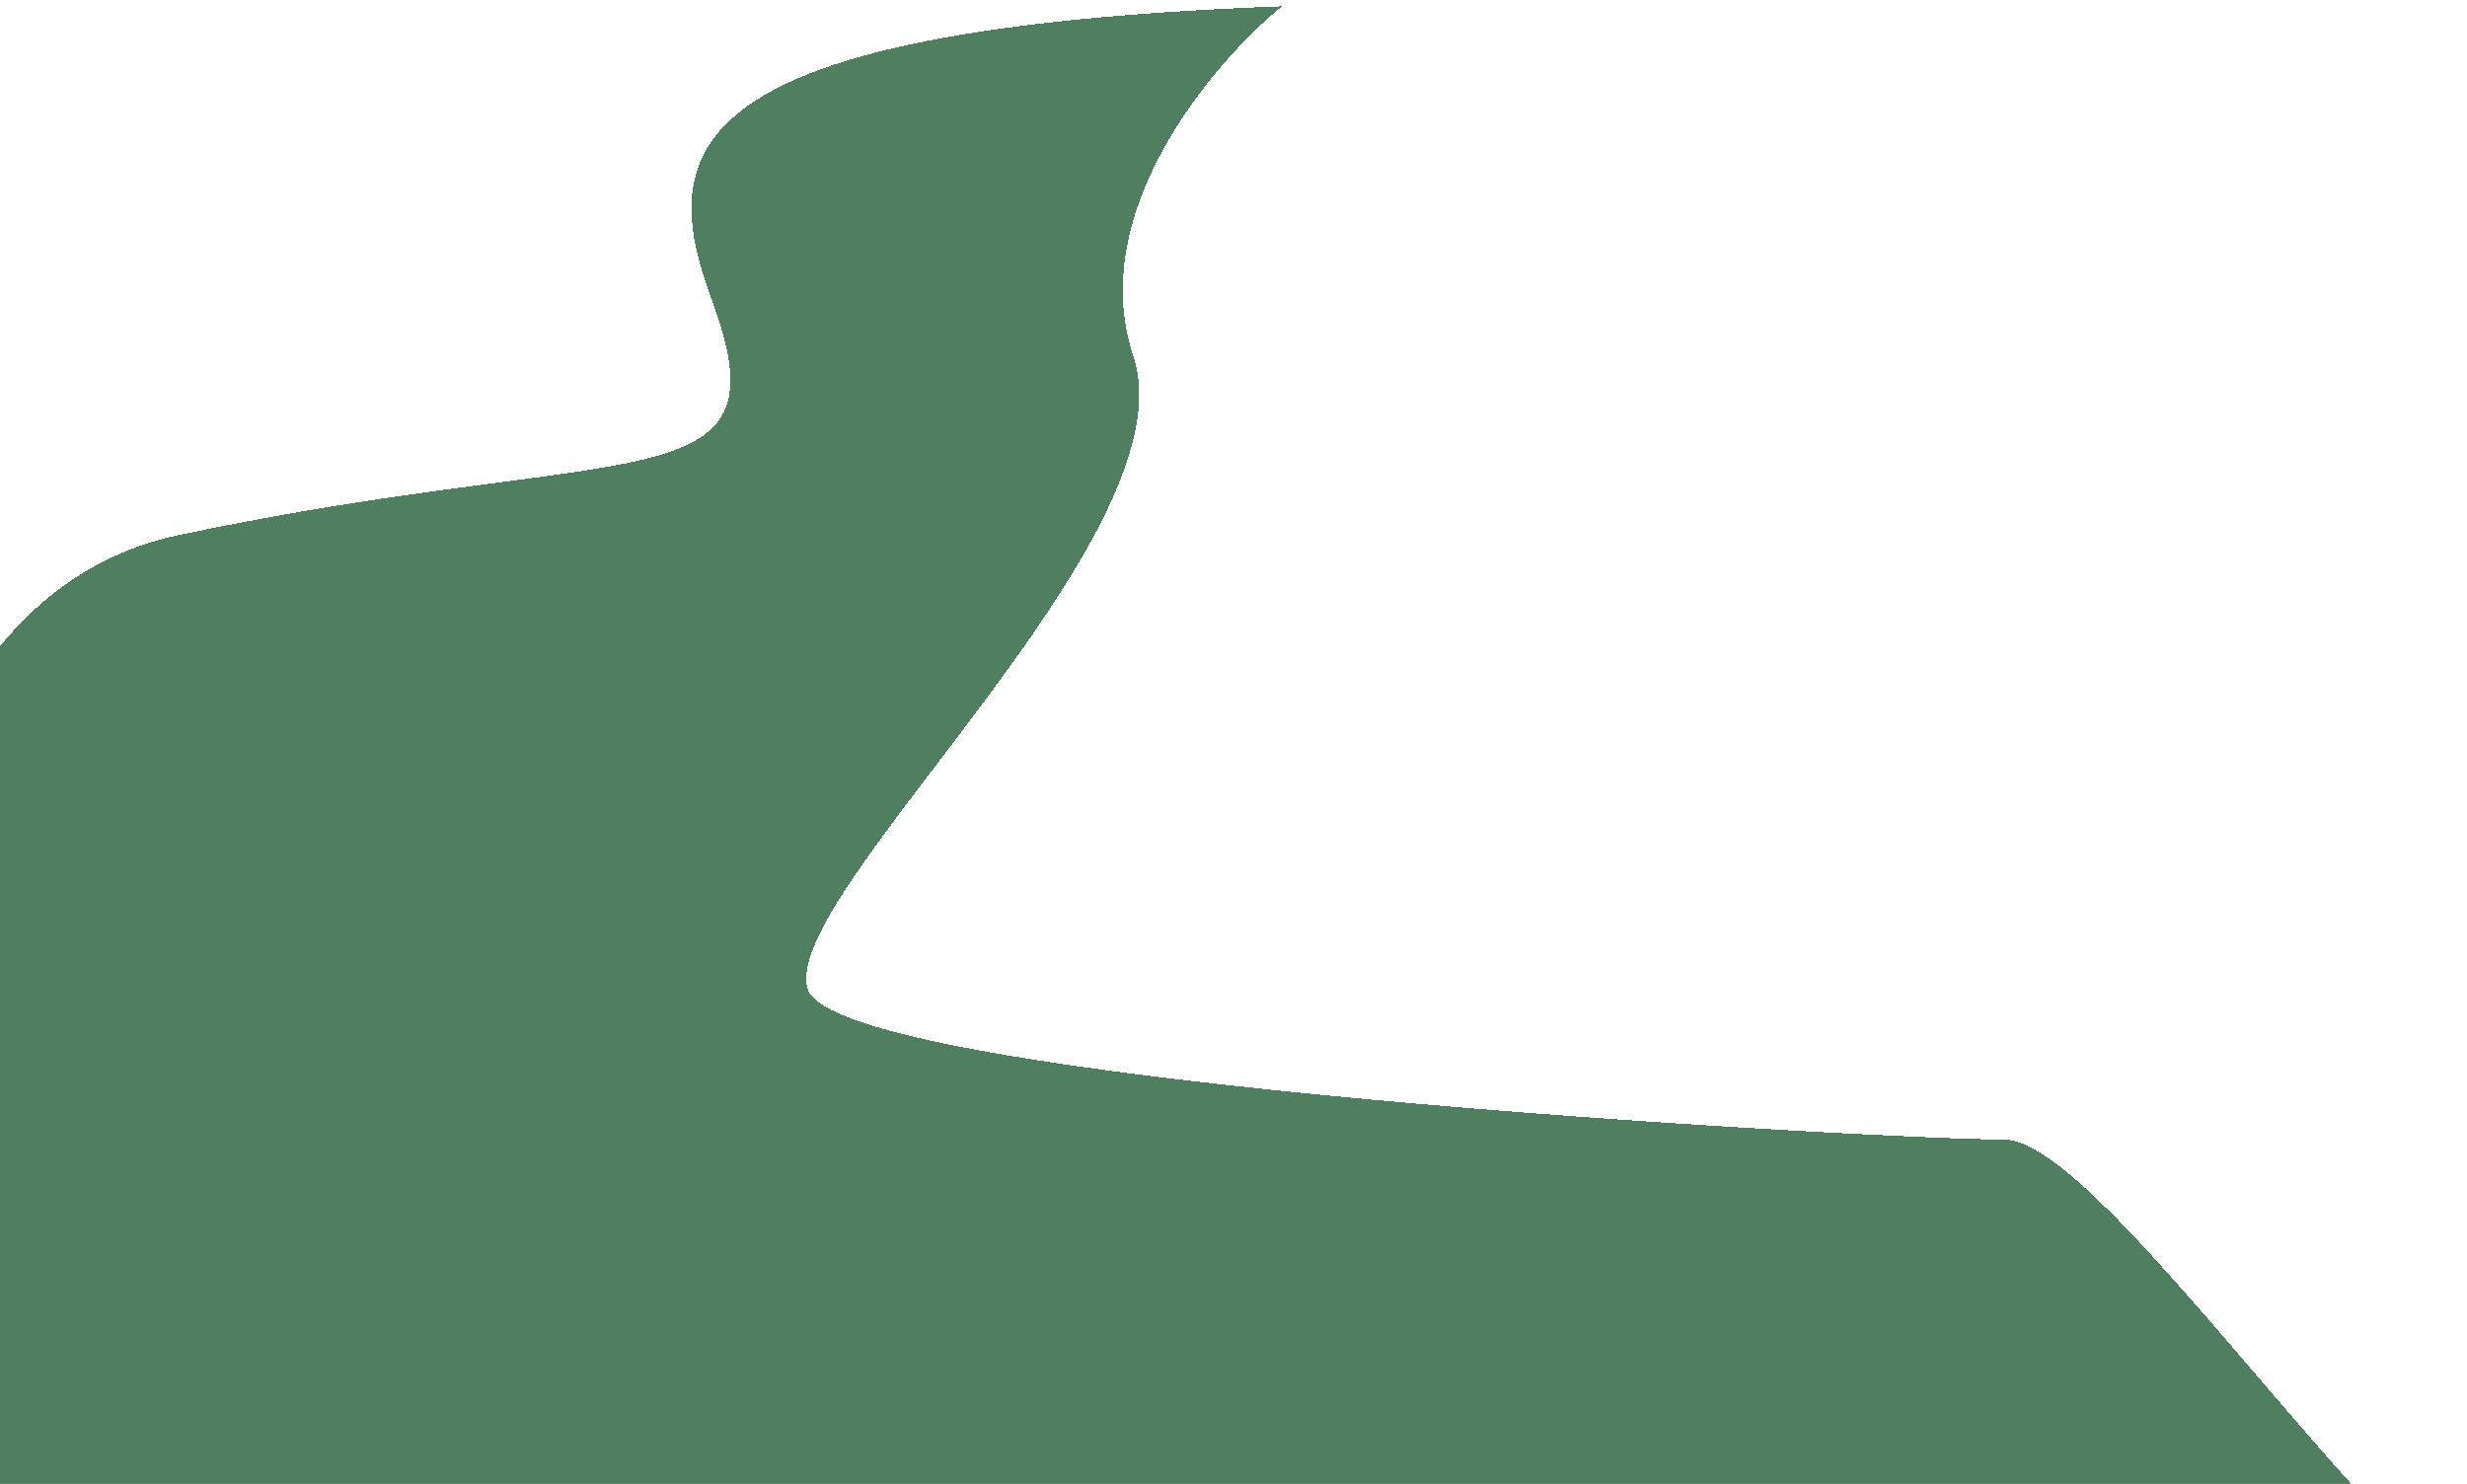 <svg width="1920" height="1155" viewBox="0 0 1920 1155" fill="none" xmlns="http://www.w3.org/2000/svg">
<g filter="url(#filter0_d_101_72)">
<path d="M139 412.5C-142.556 472.008 -150.5 982 1 1242H1930C1838.17 1194.5 1632 883 1560 883C1470 883 650 839.5 628.5 765.5C607 691.5 928.5 412.5 882 273C844.8 161.4 943.656 45.105 997.734 0.907C526.83 18.321 510.5 112 554 229.5C613.704 390.769 490.945 338.115 139 412.5Z" fill="#14532D" fill-opacity="0.75" shape-rendering="crispEdges"/>
</g>
<defs>
<filter id="filter0_d_101_72" x="-101.078" y="0.907" width="2035.08" height="1249.09" filterUnits="userSpaceOnUse" color-interpolation-filters="sRGB">
<feFlood flood-opacity="0" result="BackgroundImageFix"/>
<feColorMatrix in="SourceAlpha" type="matrix" values="0 0 0 0 0 0 0 0 0 0 0 0 0 0 0 0 0 0 127 0" result="hardAlpha"/>
<feOffset dy="4"/>
<feGaussianBlur stdDeviation="2"/>
<feComposite in2="hardAlpha" operator="out"/>
<feColorMatrix type="matrix" values="0 0 0 0 0 0 0 0 0 0 0 0 0 0 0 0 0 0 0.25 0"/>
<feBlend mode="normal" in2="BackgroundImageFix" result="effect1_dropShadow_101_72"/>
<feBlend mode="normal" in="SourceGraphic" in2="effect1_dropShadow_101_72" result="shape"/>
</filter>
</defs>
</svg>
